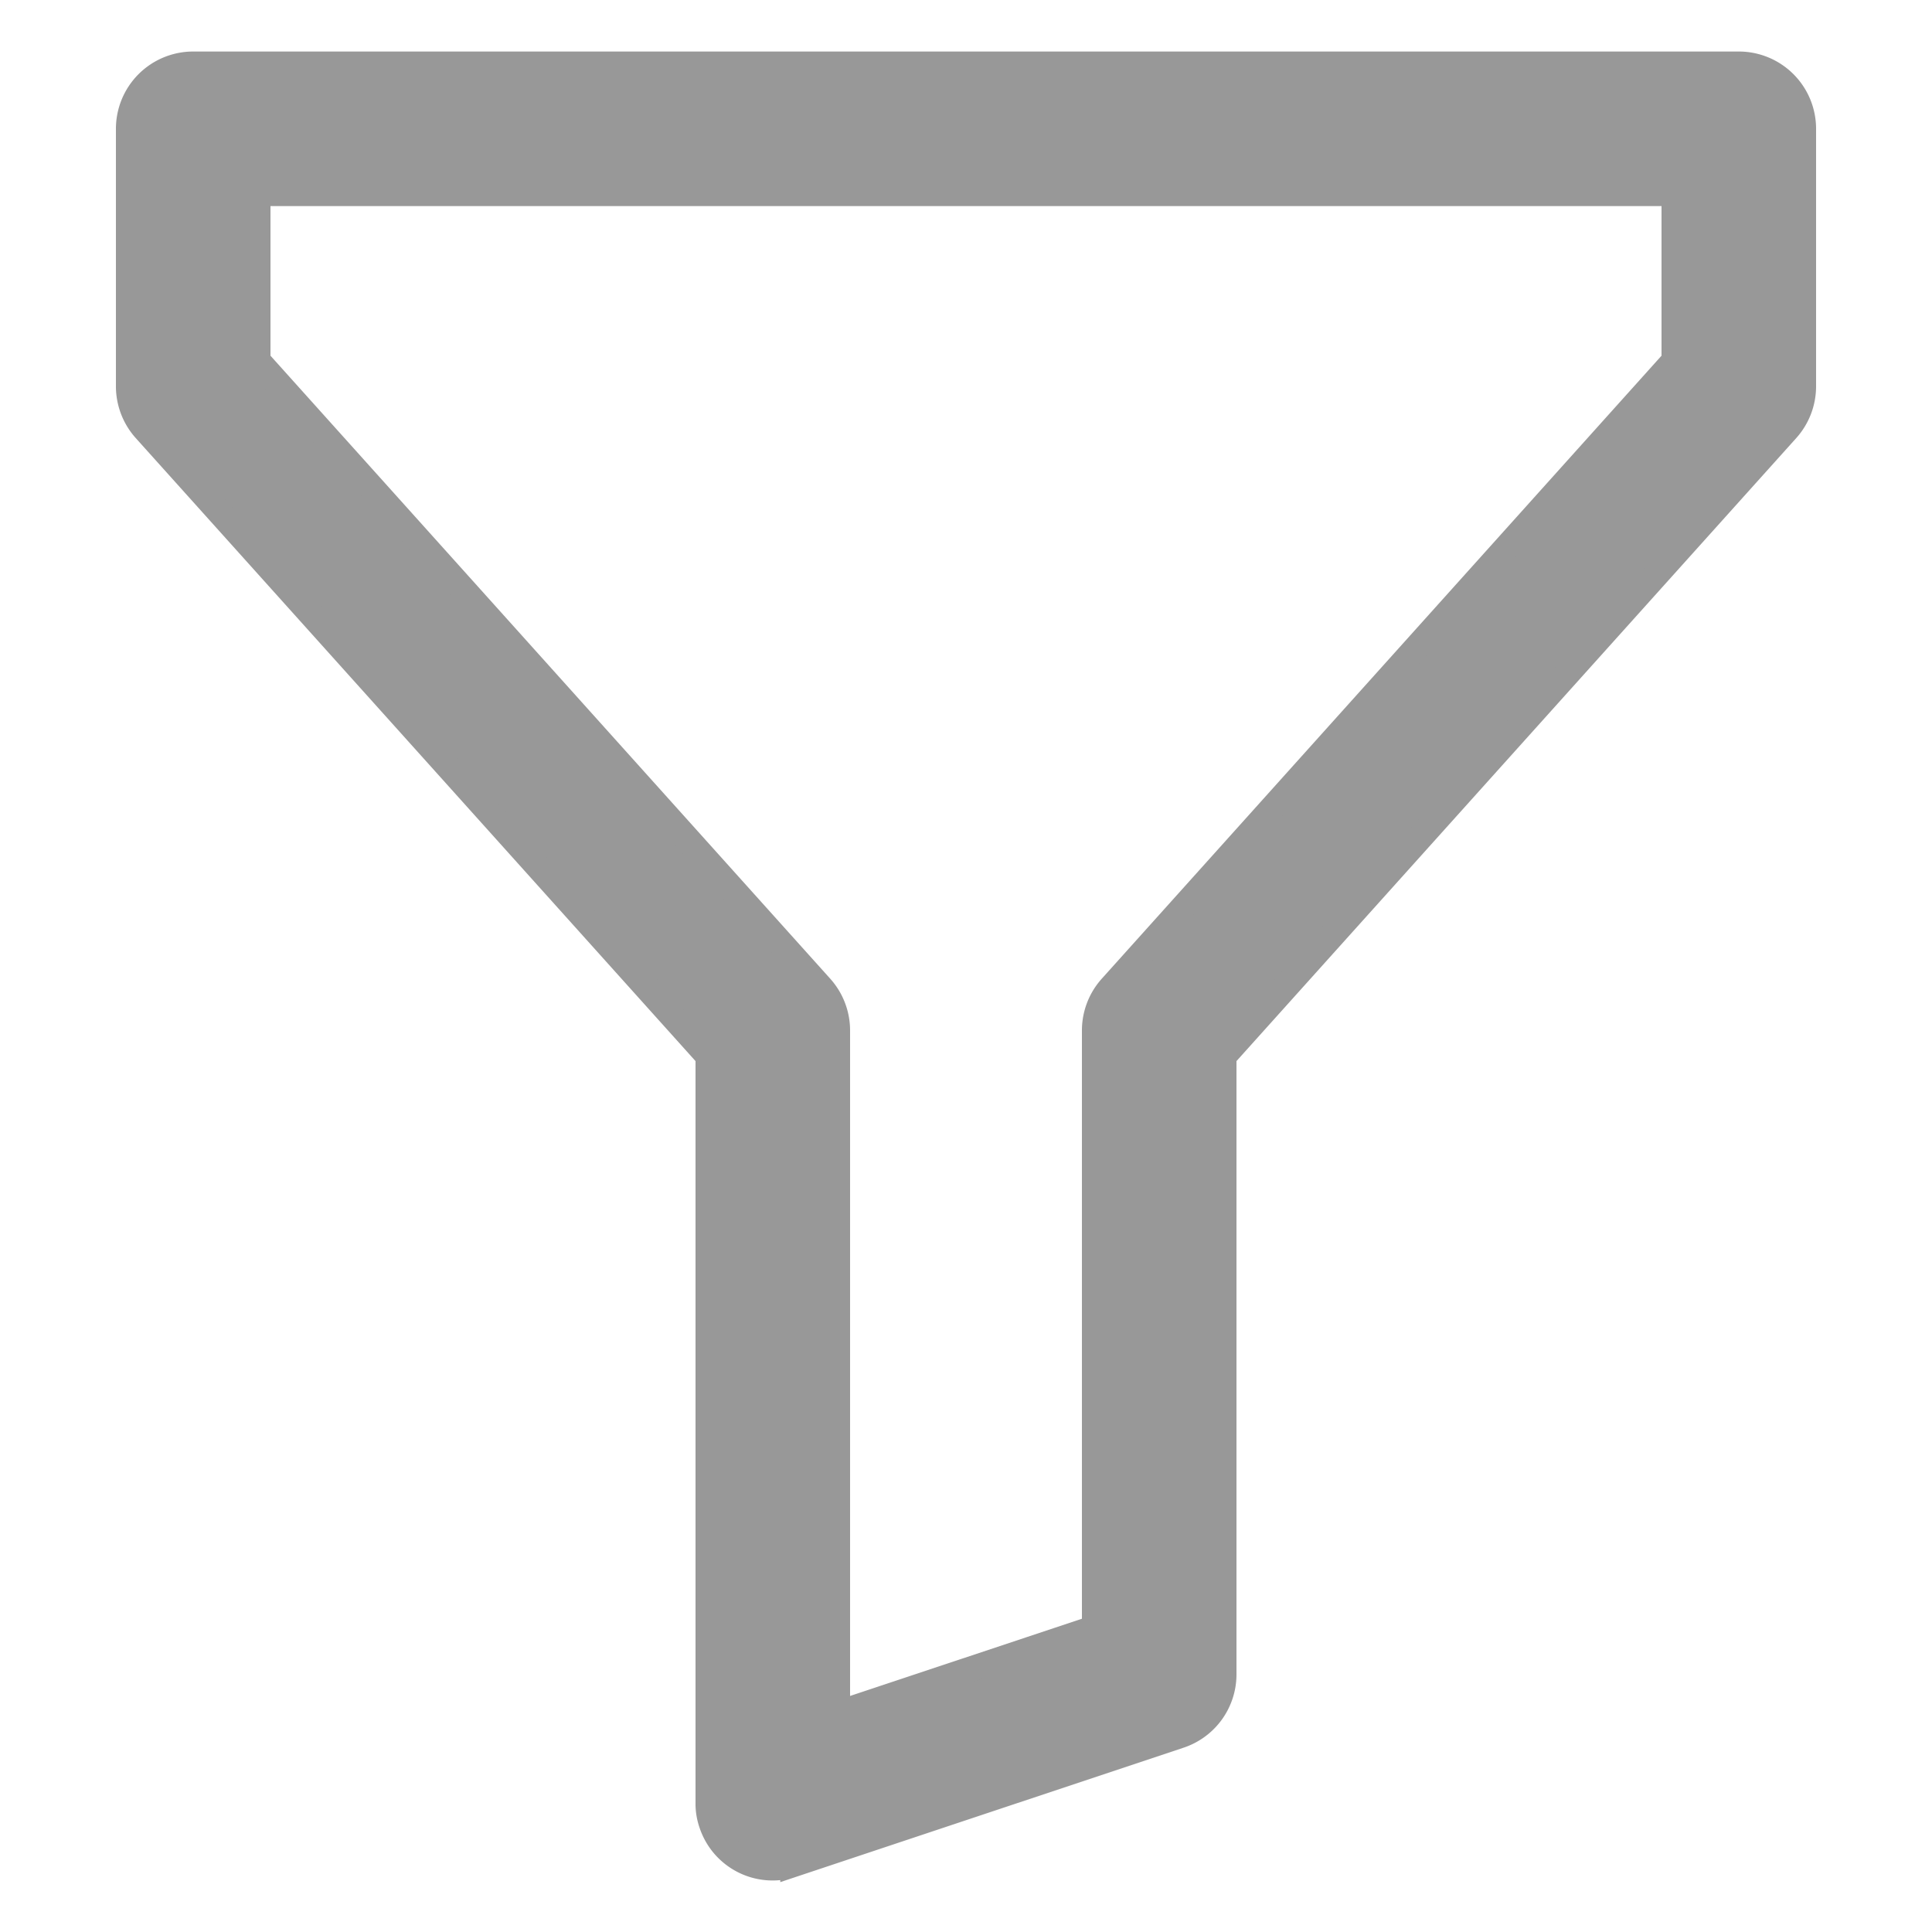 <svg id="Layer_1" data-name="Layer 1" xmlns="http://www.w3.org/2000/svg" viewBox="0 0 75 75"><defs><style>.cls-1{fill:#989898;stroke:#989898;stroke-miterlimit:10;}</style></defs><path class="cls-1" d="M5,5A2.5,2.5,0,0,1,7.5,2.5h60A2.5,2.5,0,0,1,70,5V15a2.51,2.51,0,0,1-.64,1.67L47.5,41V65a2.5,2.5,0,0,1-1.71,2.37l-15,5a2.49,2.49,0,0,1-3.16-1.58A2.34,2.34,0,0,1,27.5,70V41L5.64,16.67A2.51,2.51,0,0,1,5,15Zm5,2.5V14L31.86,38.33A2.51,2.51,0,0,1,32.5,40V66.53l10-3.33V40a2.51,2.51,0,0,1,.64-1.67L65,14V7.5Z"/></svg>